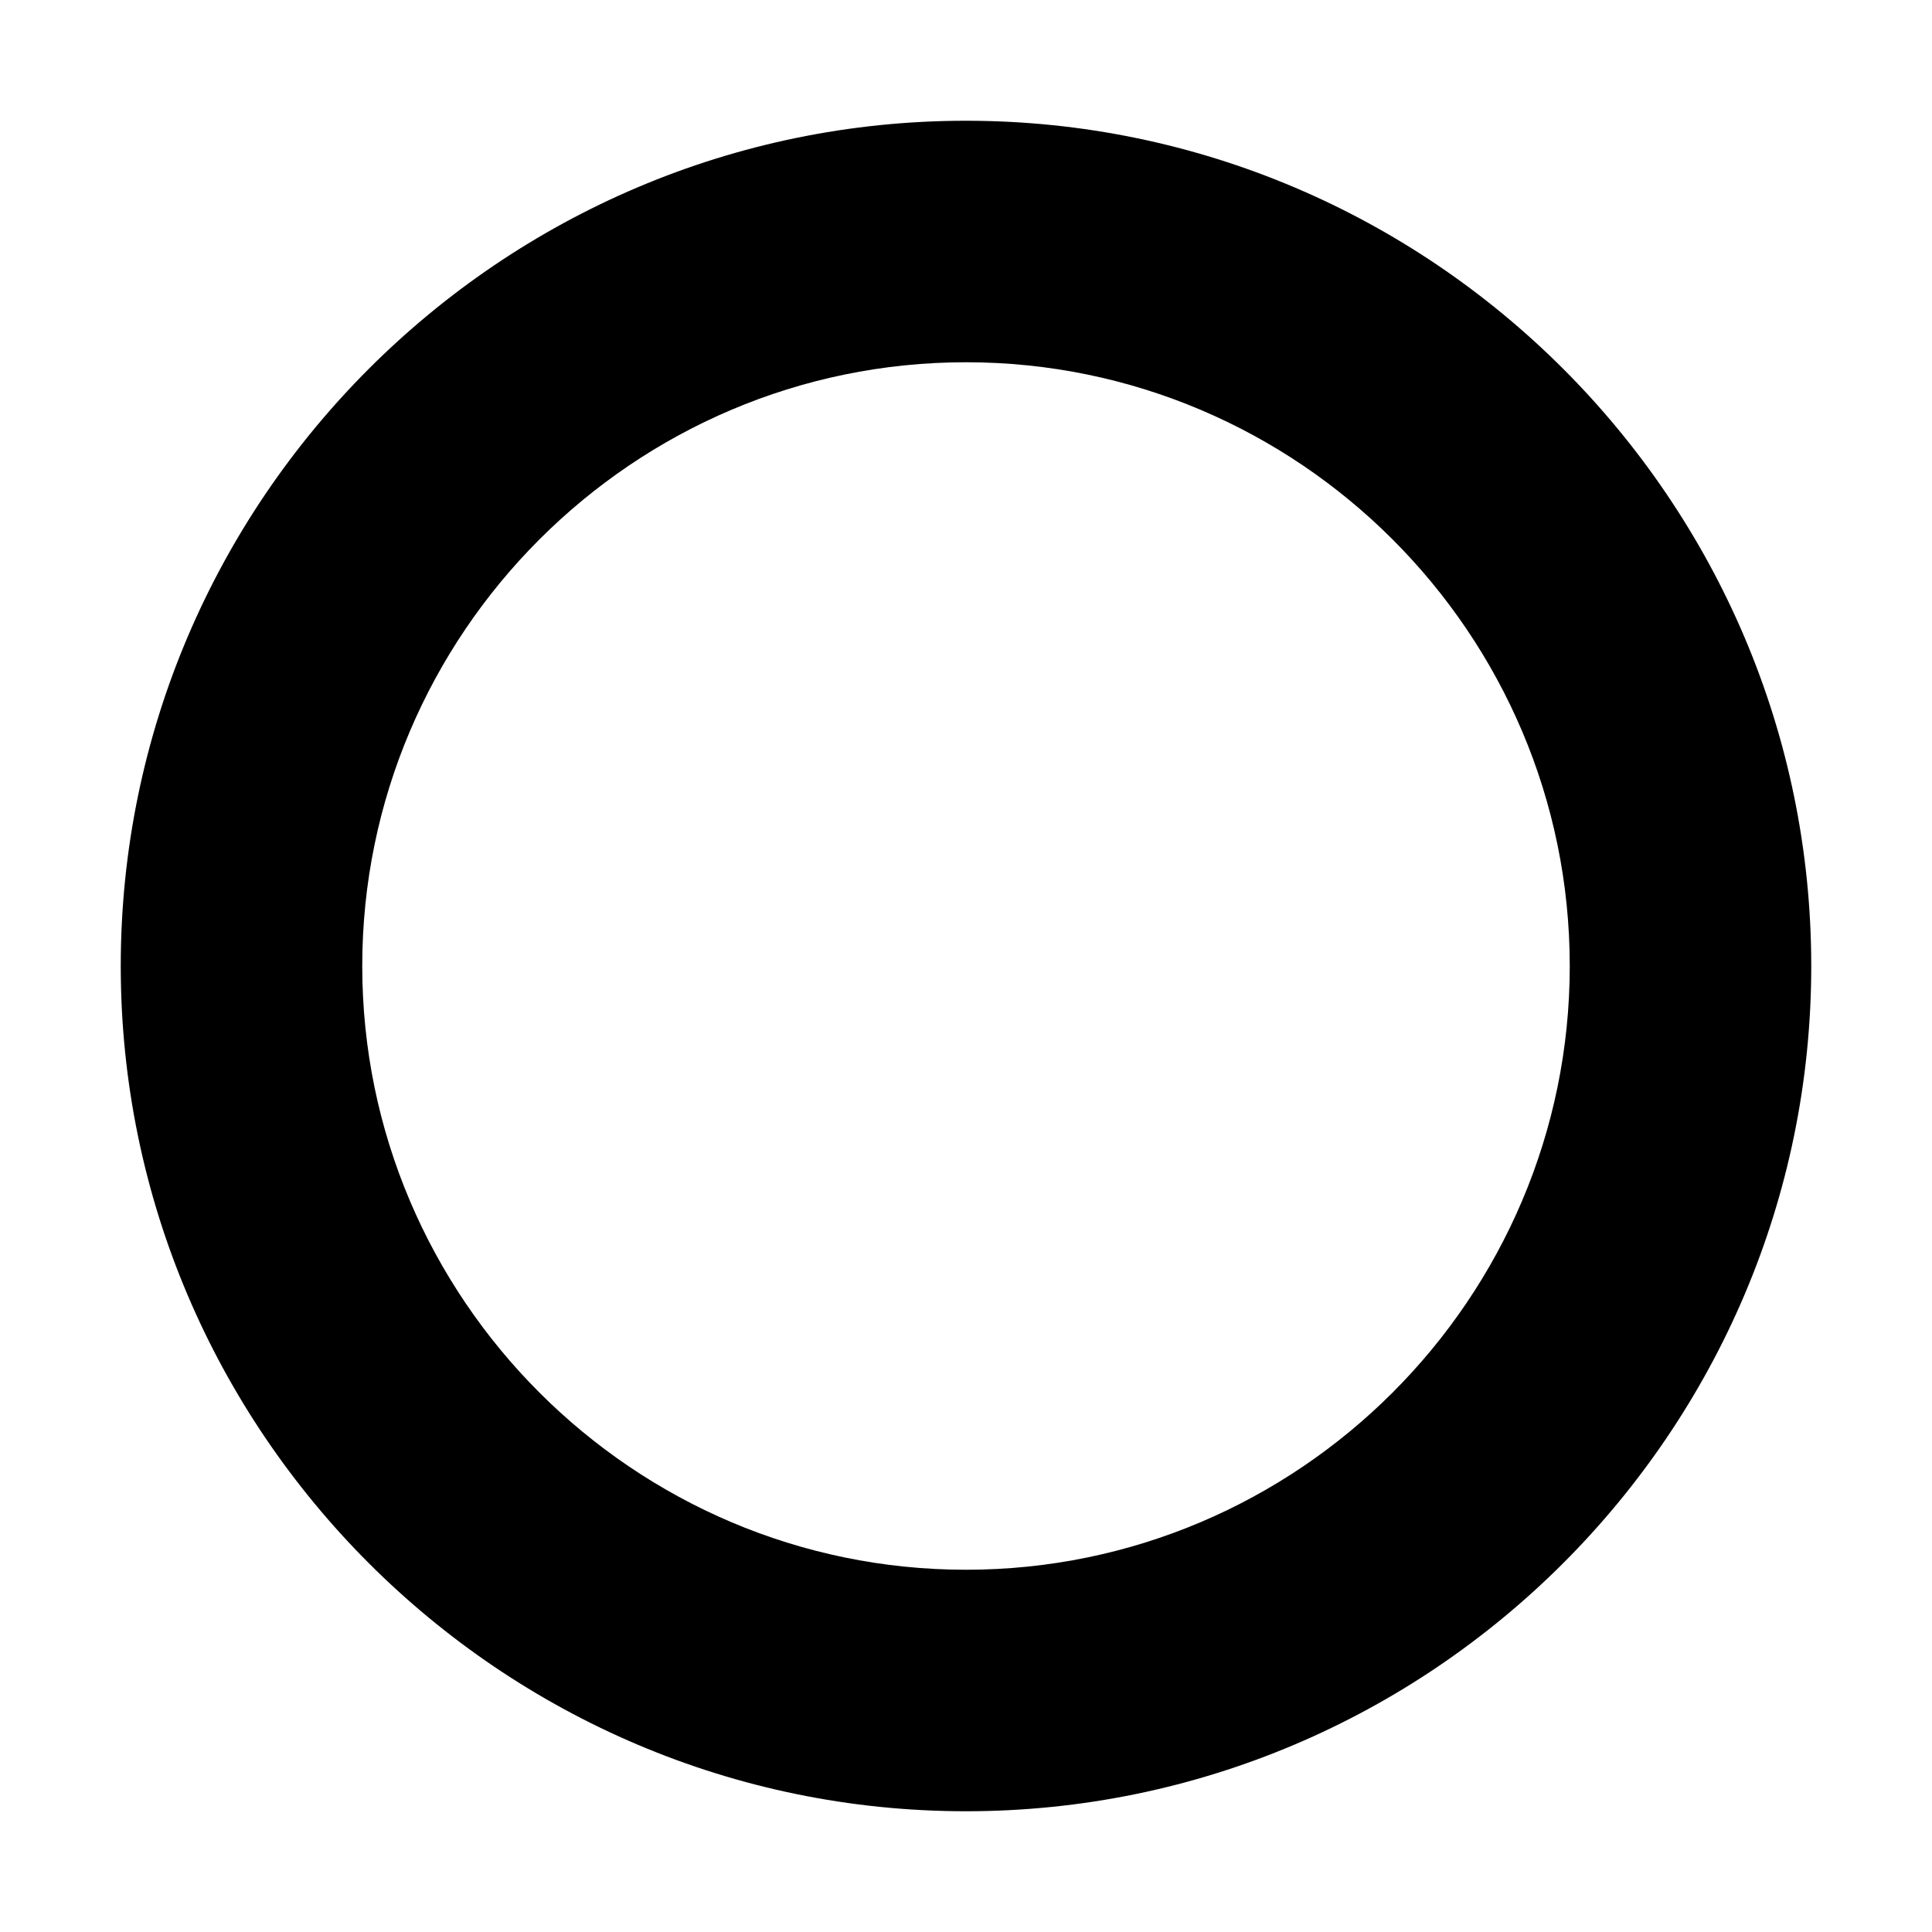 <?xml version="1.0" encoding="UTF-8"?>
<svg height="16px" viewBox="0 0 16 16" width="16px" xmlns="http://www.w3.org/2000/svg">
    <path d="m 8 1 c -3.855 0 -7 3.145 -7 7 s 3.145 7 7 7 s 7 -3.145 7 -7 s -3.145 -7 -7 -7 z m 0 2 c 2.754 0 5 2.246 5 5 s -2.246 5 -5 5 s -5 -2.246 -5 -5 s 2.246 -5 5 -5 z m 0 0"/>
</svg>
